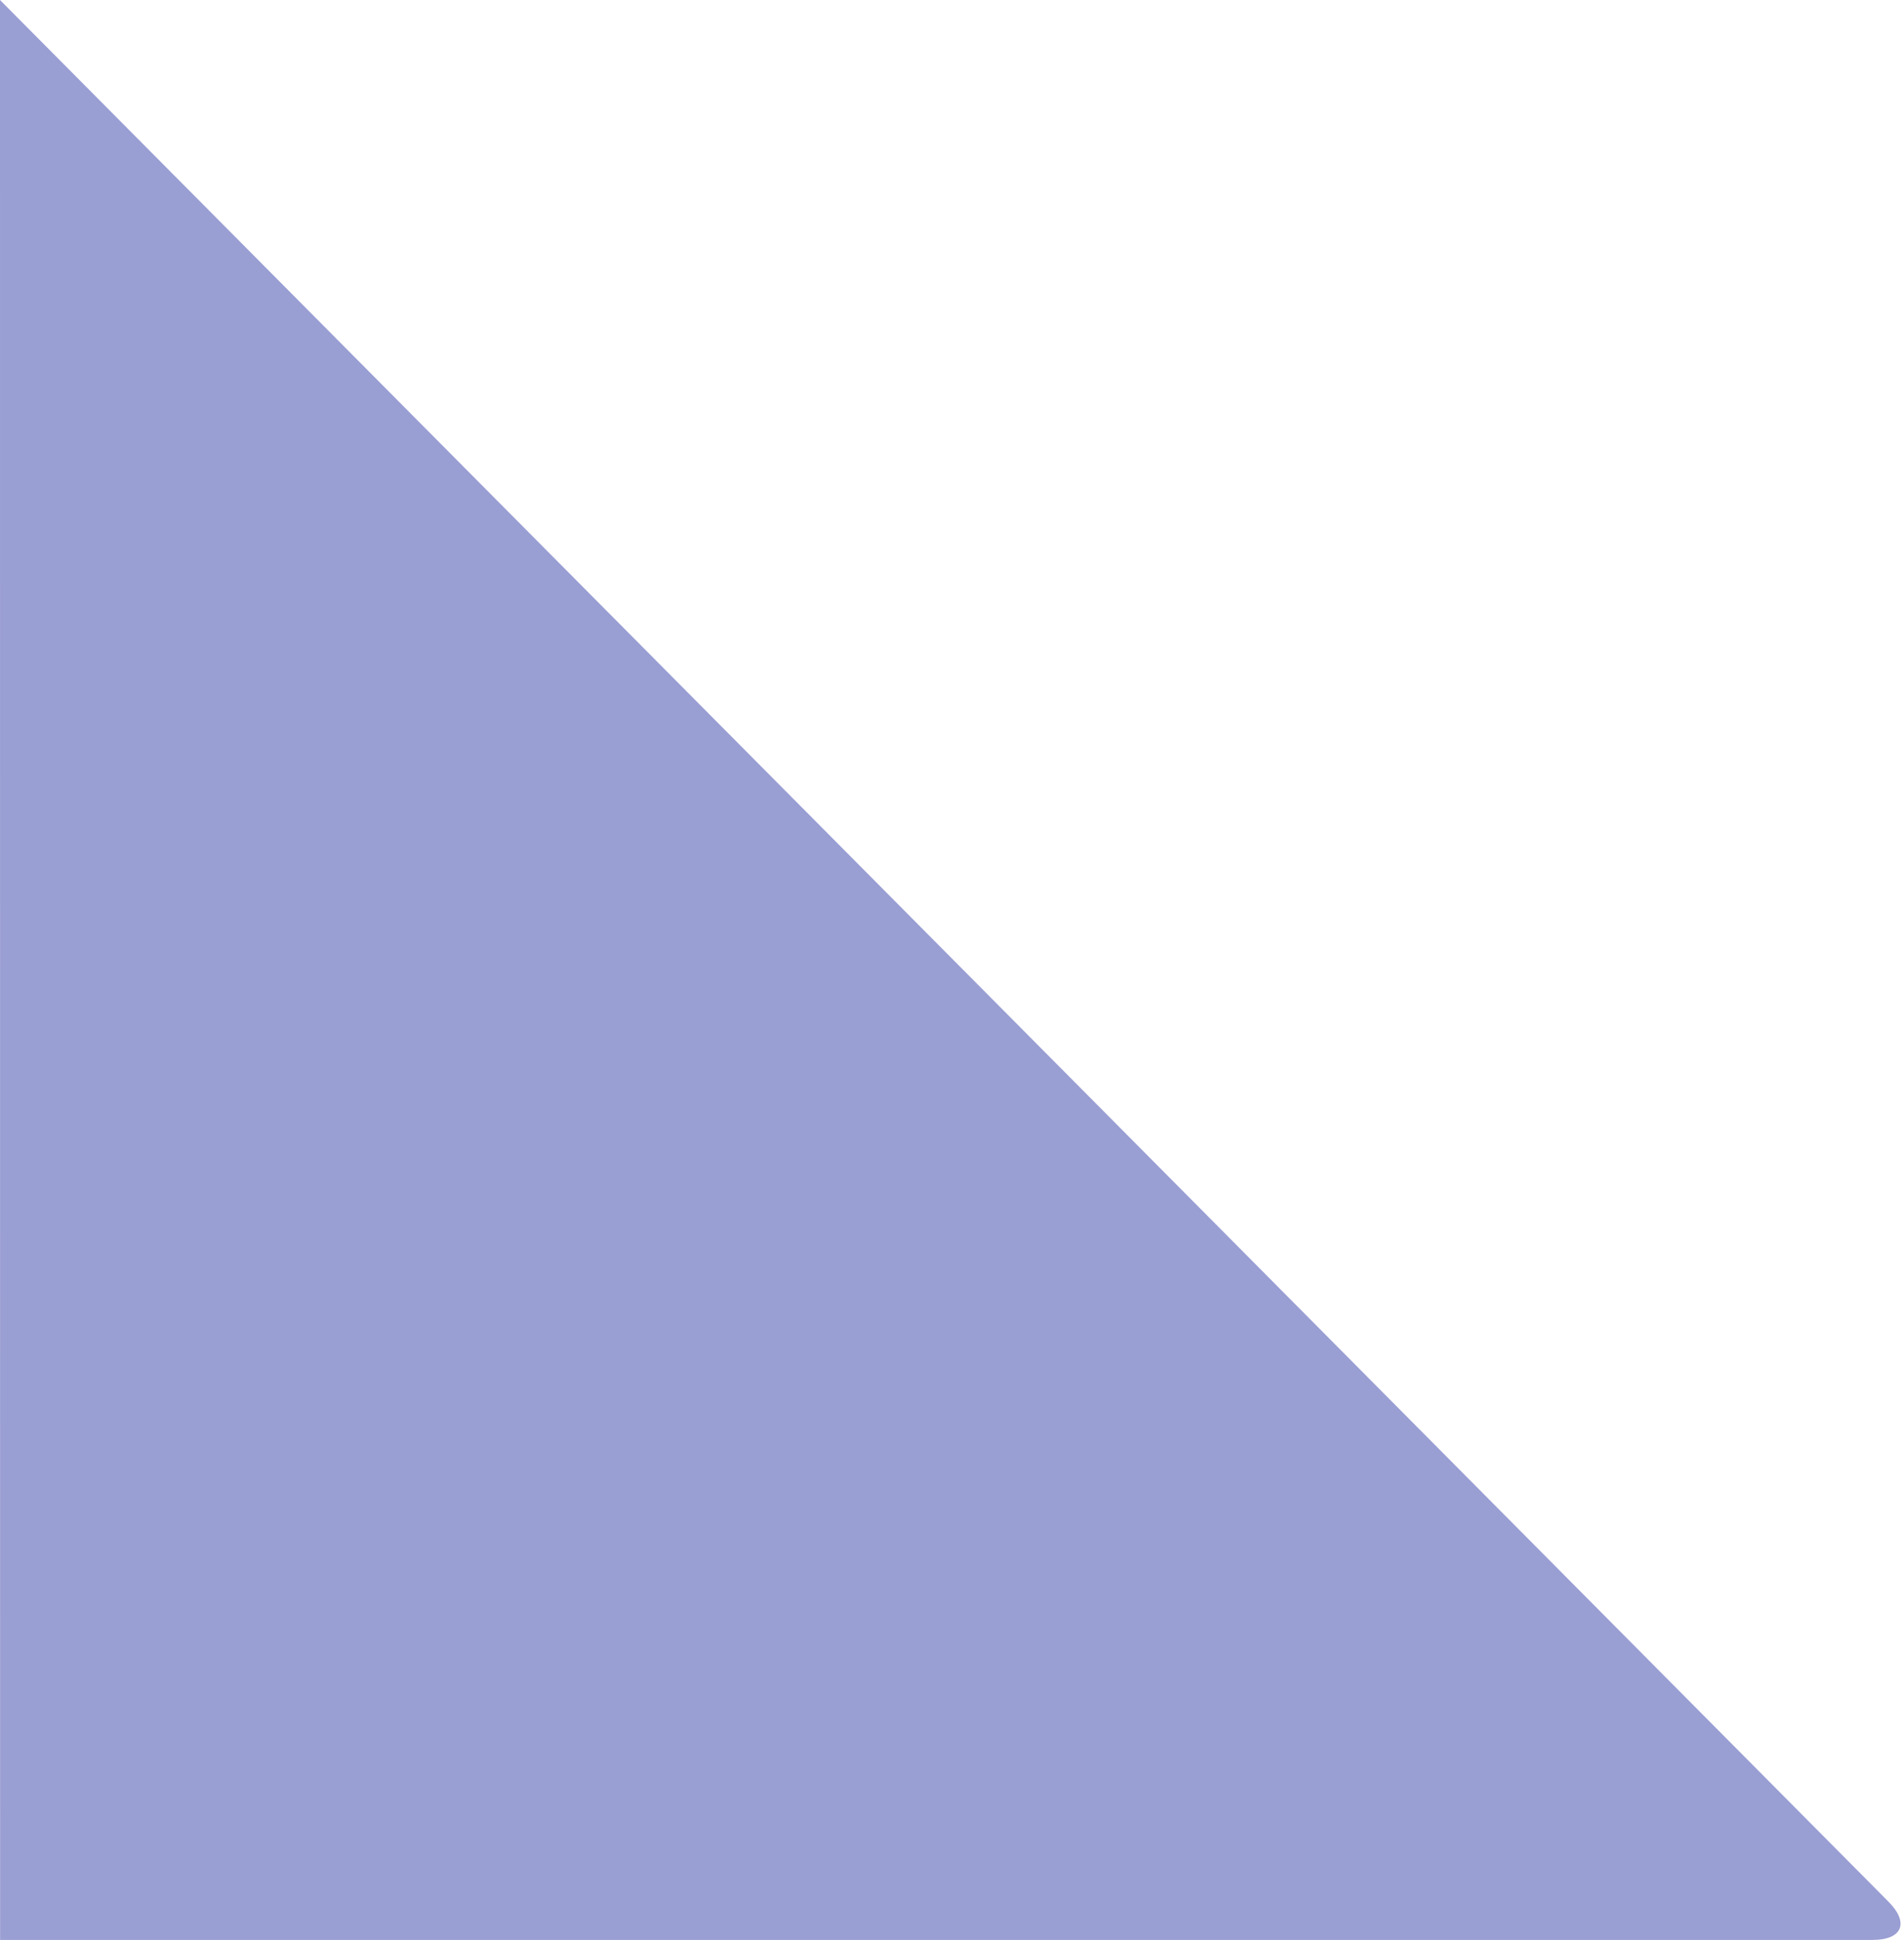 <?xml version="1.0" encoding="UTF-8" standalone="no"?>
<svg width="424px" height="432px" viewBox="0 0 424 432" version="1.1" xmlns="http://www.w3.org/2000/svg" xmlns:xlink="http://www.w3.org/1999/xlink" xmlns:sketch="http://www.bohemiancoding.com/sketch/ns">
    <!-- Generator: Sketch 3.3.2 (12043) - http://www.bohemiancoding.com/sketch -->
    <title>rectangle-logs</title>
    <desc>Created with Sketch.</desc>
    <defs></defs>
    <g id="Welcome" stroke="none" stroke-width="1" fill="none" fill-rule="evenodd" sketch:type="MSPage">
        <g id="Desktop-HD-Copy-3" sketch:type="MSArtboardGroup" transform="translate(0, -1185)" fill="#999ED3">
            <path d="M0,1185 C139.644,1325.554 420.546,1608.441 420.546,1608.441 C425.215,1613.143 423.632,1616.955 417.003,1616.955 L0.02,1616.955 L0,1185 Z" id="rectangle-logs" sketch:type="MSShapeGroup"></path>
        </g>
    </g>
</svg>
